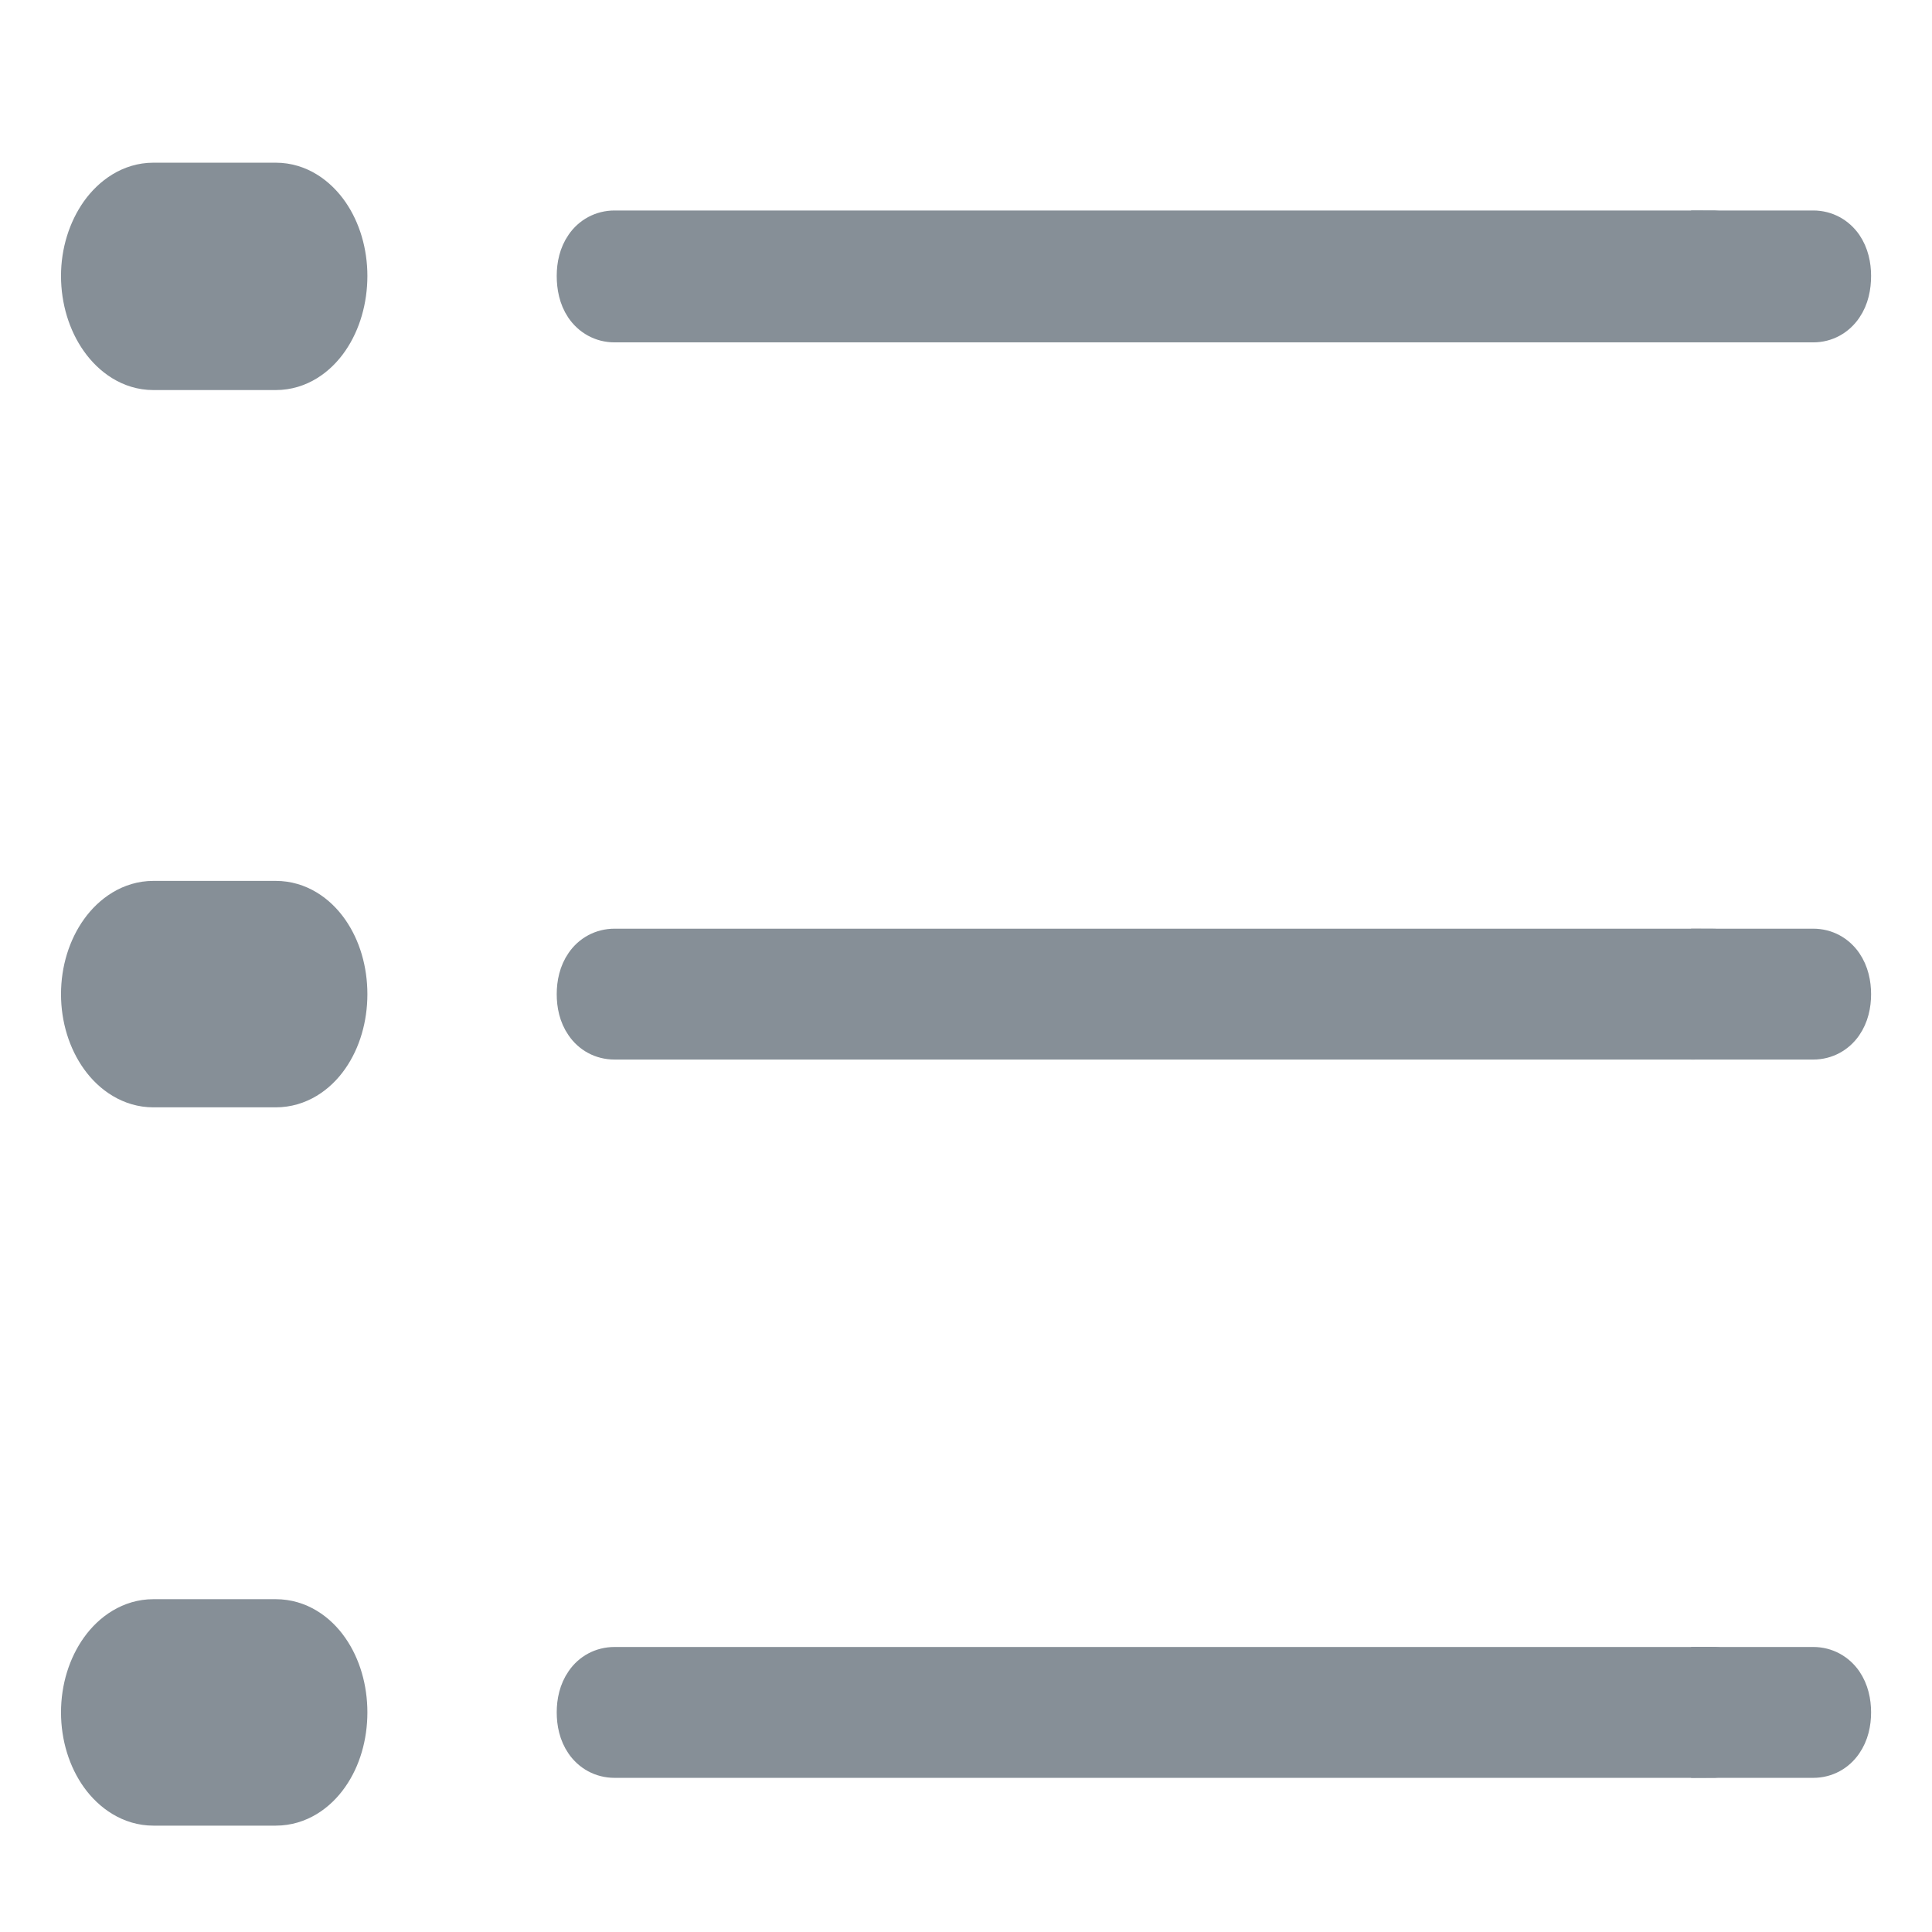<svg width="19" height="19" viewBox="0 0 19 19" fill="none" xmlns="http://www.w3.org/2000/svg">
<path d="M16.831 2.67C16.826 2.67 16.817 2.668 16.806 2.663C16.797 2.657 16.791 2.651 16.79 2.649C16.79 2.649 16.79 2.649 16.79 2.649C16.79 2.649 16.792 2.653 16.795 2.662C16.797 2.673 16.8 2.69 16.8 2.713C16.8 2.74 16.797 2.759 16.794 2.772C16.791 2.784 16.788 2.788 16.788 2.788L16.789 2.788C16.79 2.786 16.795 2.779 16.806 2.774C16.816 2.768 16.826 2.767 16.831 2.767V3.167C16.952 3.167 17.055 3.108 17.12 3.012C17.179 2.924 17.2 2.817 17.2 2.713C17.2 2.613 17.179 2.508 17.119 2.422C17.055 2.328 16.953 2.27 16.831 2.27V2.67ZM16.831 9.733C16.826 9.733 16.817 9.732 16.806 9.726C16.797 9.721 16.791 9.714 16.79 9.712C16.79 9.712 16.79 9.712 16.79 9.712C16.79 9.712 16.792 9.716 16.795 9.726C16.797 9.737 16.8 9.753 16.8 9.777C16.8 9.8 16.797 9.816 16.795 9.827C16.792 9.837 16.79 9.841 16.79 9.841C16.79 9.841 16.79 9.841 16.79 9.841C16.791 9.839 16.796 9.833 16.806 9.827C16.816 9.822 16.826 9.82 16.831 9.82V10.22C16.953 10.22 17.055 10.161 17.119 10.068C17.178 9.982 17.2 9.877 17.2 9.777C17.2 9.677 17.179 9.572 17.119 9.485C17.055 9.392 16.953 9.333 16.831 9.333V9.733ZM16.831 16.797C16.826 16.797 16.817 16.795 16.806 16.79C16.797 16.784 16.791 16.778 16.79 16.776C16.79 16.776 16.79 16.776 16.79 16.776C16.79 16.776 16.792 16.779 16.795 16.789C16.797 16.8 16.8 16.817 16.8 16.84C16.8 16.863 16.797 16.88 16.795 16.891C16.793 16.898 16.791 16.902 16.79 16.903C16.79 16.904 16.79 16.904 16.79 16.904C16.791 16.902 16.796 16.896 16.806 16.891C16.816 16.885 16.826 16.884 16.831 16.884V17.284C16.953 17.284 17.054 17.224 17.119 17.132C17.178 17.046 17.2 16.941 17.2 16.84C17.2 16.74 17.179 16.635 17.119 16.549C17.055 16.455 16.953 16.396 16.831 16.396V16.797ZM1.508 1.8C1.286 1.8 1.105 1.932 0.988 2.096C0.87 2.263 0.8 2.482 0.8 2.713C0.8 2.948 0.869 3.17 0.988 3.338C1.105 3.504 1.286 3.636 1.508 3.636H2.712C2.937 3.636 3.117 3.504 3.232 3.336C3.348 3.167 3.413 2.946 3.413 2.713C3.413 2.485 3.348 2.266 3.232 2.099C3.116 1.932 2.936 1.8 2.712 1.8H1.508ZM1.508 8.863C1.289 8.863 1.107 8.991 0.989 9.156C0.87 9.322 0.8 9.542 0.8 9.777C0.8 10.012 0.87 10.232 0.989 10.398C1.107 10.563 1.289 10.69 1.508 10.69H2.712C2.934 10.69 3.115 10.563 3.231 10.396C3.348 10.229 3.413 10.009 3.413 9.777C3.413 9.544 3.348 9.325 3.231 9.158C3.115 8.991 2.934 8.863 2.712 8.863H1.508ZM1.508 15.927C1.289 15.927 1.107 16.054 0.989 16.219C0.87 16.385 0.8 16.605 0.8 16.84C0.8 17.076 0.87 17.296 0.989 17.462C1.107 17.626 1.289 17.754 1.508 17.754H2.712C2.934 17.754 3.115 17.626 3.231 17.459C3.348 17.293 3.413 17.073 3.413 16.84C3.413 16.608 3.348 16.388 3.231 16.221C3.115 16.054 2.934 15.927 2.712 15.927H1.508Z" fill="#868F97" stroke="#868F97" stroke-width="0.4"/>
<path d="M6.044 2.27C5.924 2.27 5.821 2.328 5.757 2.421C5.697 2.507 5.675 2.612 5.675 2.713C5.675 2.816 5.695 2.923 5.754 3.011C5.819 3.107 5.922 3.167 6.044 3.167H17.832C17.952 3.167 18.055 3.108 18.12 3.012C18.18 2.925 18.201 2.817 18.201 2.713C18.201 2.613 18.179 2.508 18.12 2.422C18.055 2.329 17.953 2.27 17.832 2.27H6.044ZM6.044 9.333C5.924 9.333 5.821 9.391 5.757 9.484C5.697 9.57 5.675 9.676 5.675 9.777C5.675 9.877 5.696 9.982 5.756 10.068C5.82 10.162 5.922 10.22 6.044 10.22H17.832C17.953 10.22 18.055 10.161 18.119 10.069C18.179 9.983 18.201 9.878 18.201 9.777C18.201 9.677 18.179 9.572 18.12 9.486C18.055 9.392 17.953 9.333 17.832 9.333H6.044ZM6.044 16.397C5.924 16.397 5.821 16.454 5.757 16.548C5.697 16.634 5.675 16.739 5.675 16.84C5.675 16.94 5.696 17.045 5.756 17.132C5.82 17.225 5.922 17.284 6.044 17.284H17.832C17.953 17.284 18.055 17.225 18.119 17.132C18.179 17.046 18.201 16.941 18.201 16.84C18.201 16.74 18.179 16.635 18.12 16.549C18.055 16.456 17.953 16.397 17.832 16.397H6.044Z" fill="#868F97" stroke="#868F97" stroke-width="0.4"/>
</svg>
